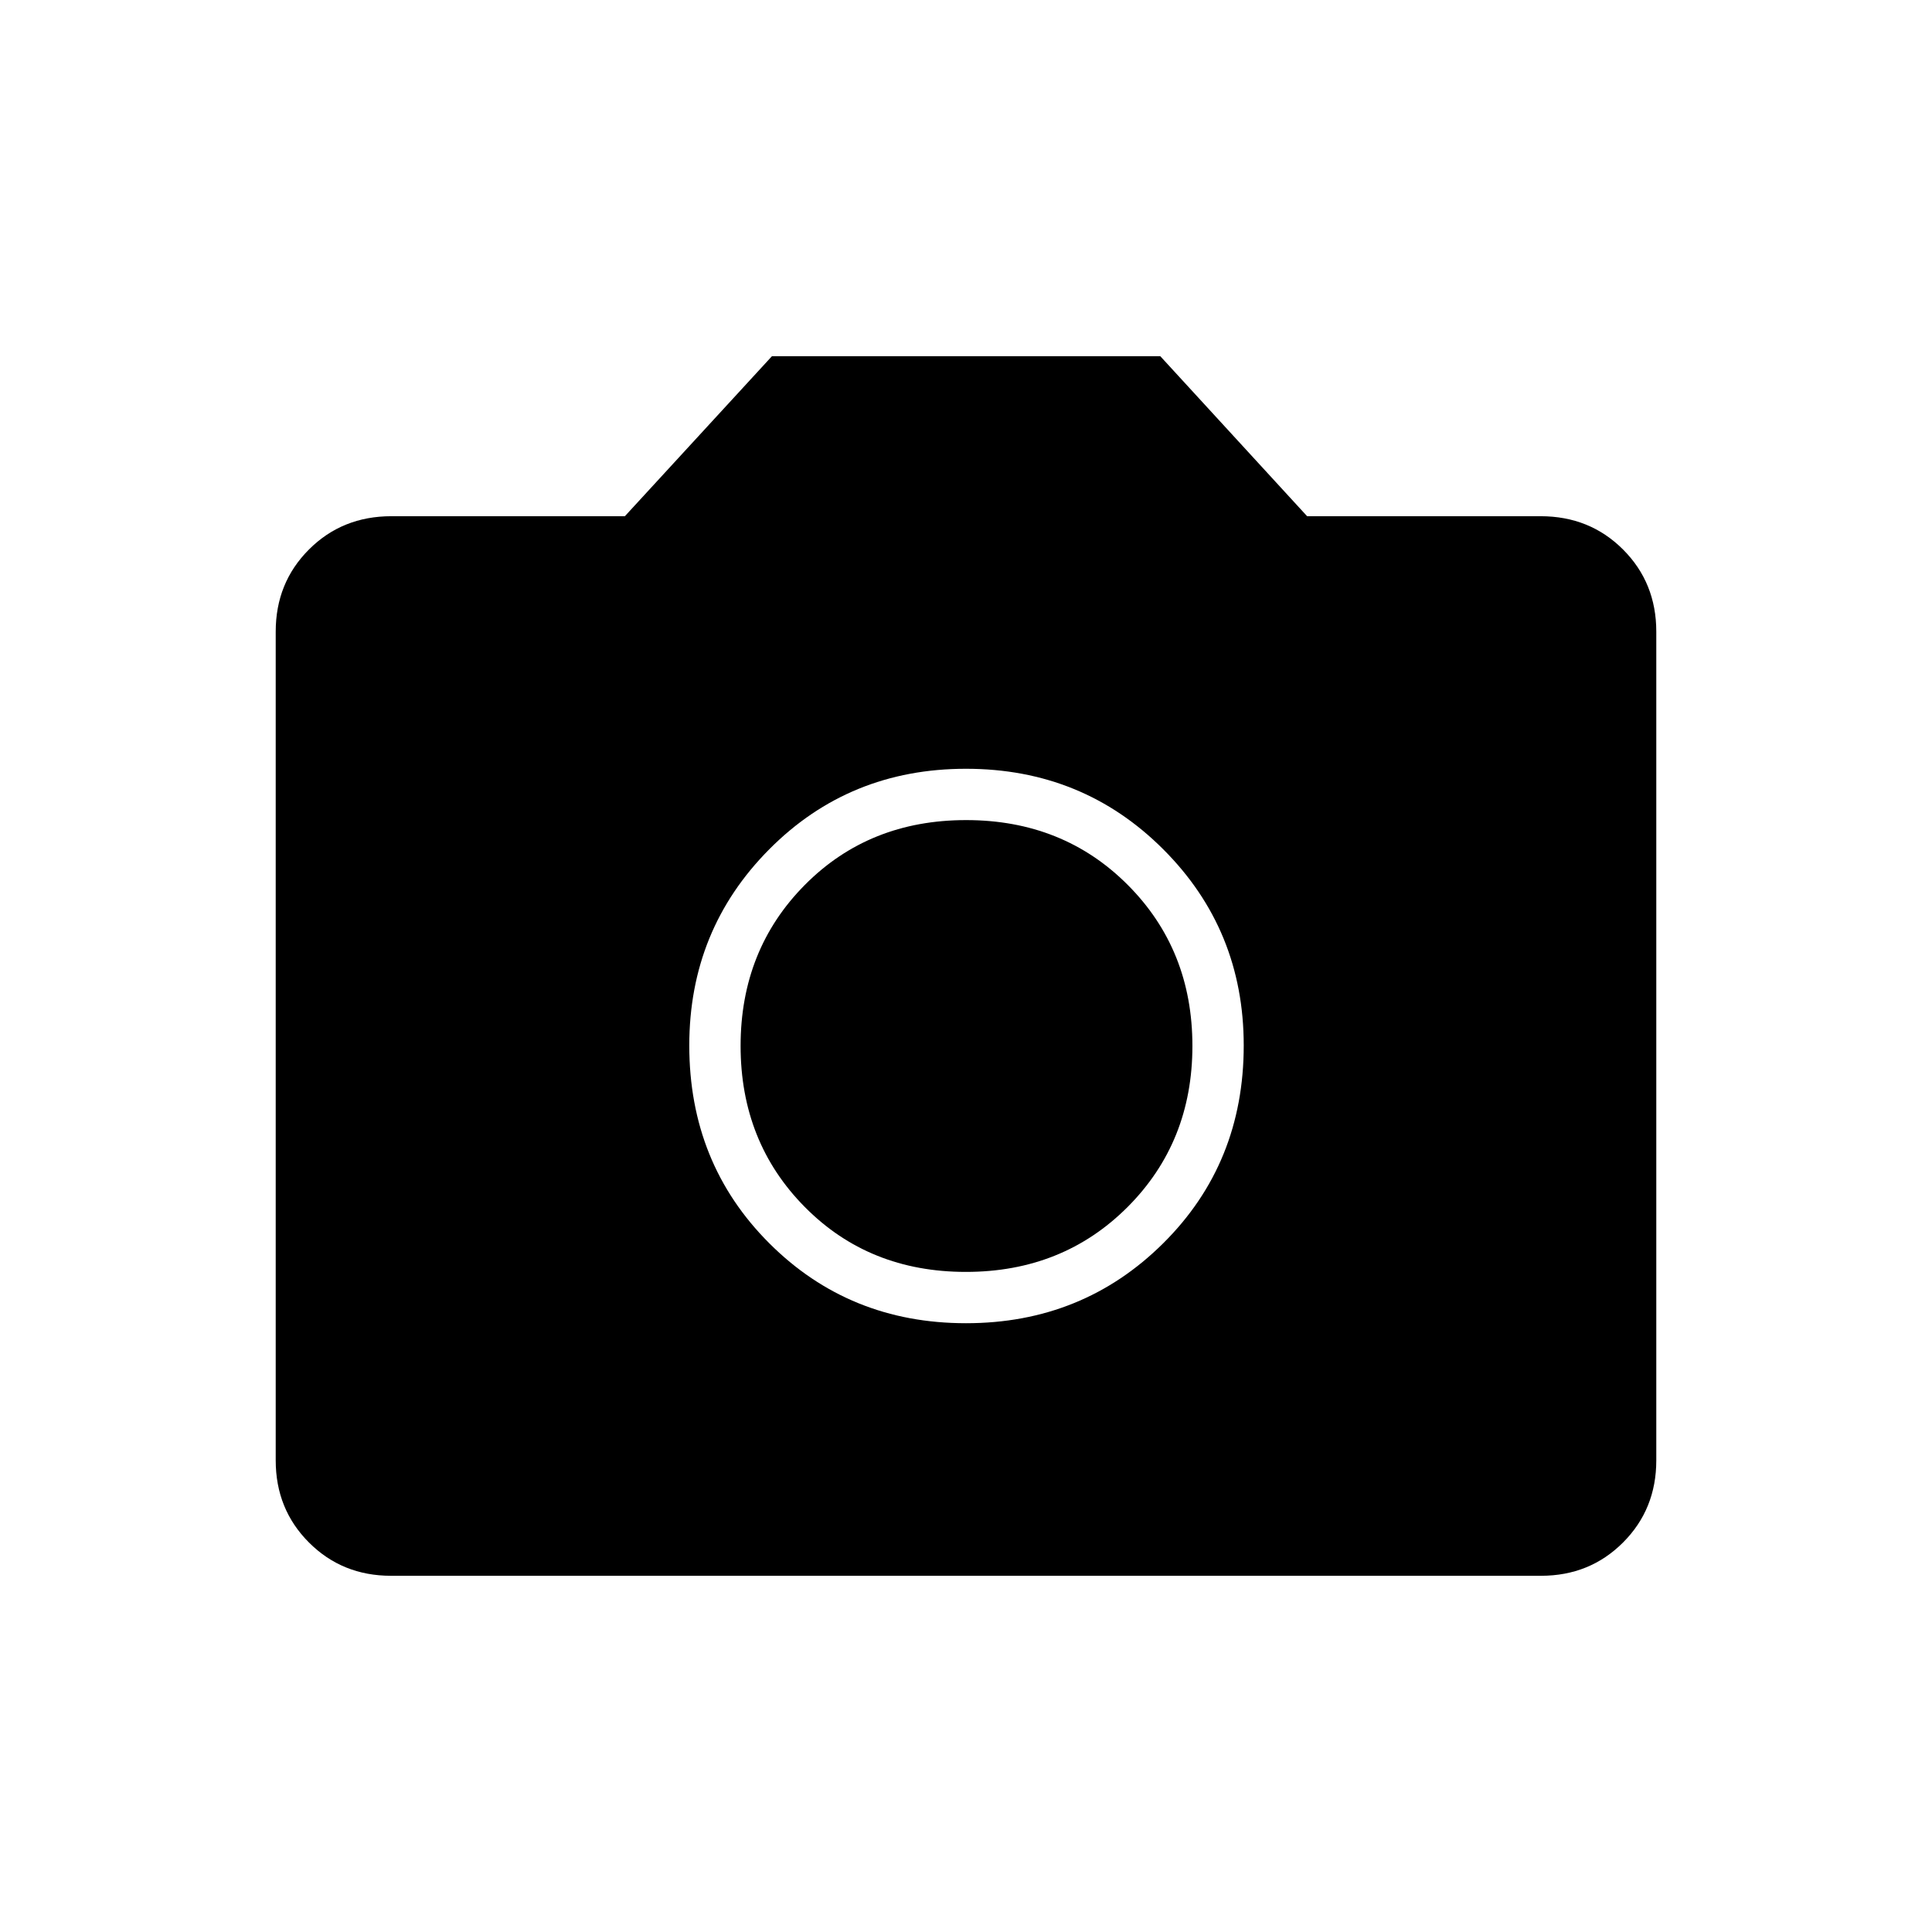 <svg xmlns="http://www.w3.org/2000/svg" height="24" viewBox="0 -960 960 960" width="24"><path d="M480-302.5q58 0 98-39.73t40-98.27q0-57.5-40-97.5t-98-40q-58 0-97.75 40t-39.75 97.5q0 58.54 39.75 98.27T480-302.5Zm-.06-25.5q-48.14 0-80.04-32.25Q368-392.5 368-440.3q0-47.79 31.93-80 31.93-32.2 80.12-32.2 48.19 0 80.32 32.2 32.13 32.21 32.13 80 0 47.8-32.2 80.05Q528.09-328 479.94-328ZM194.28-177q-24.22 0-40.75-16.53T137-234.36v-411.78q0-24.3 16.53-40.83 16.53-16.53 40.97-16.53h116l73.07-79.5h192.98l72.95 79.5h116q24.44 0 40.97 16.53Q823-670.44 823-646.14v411.78q0 24.3-16.53 40.83Q789.94-177 765.72-177H194.28Z"/></svg>